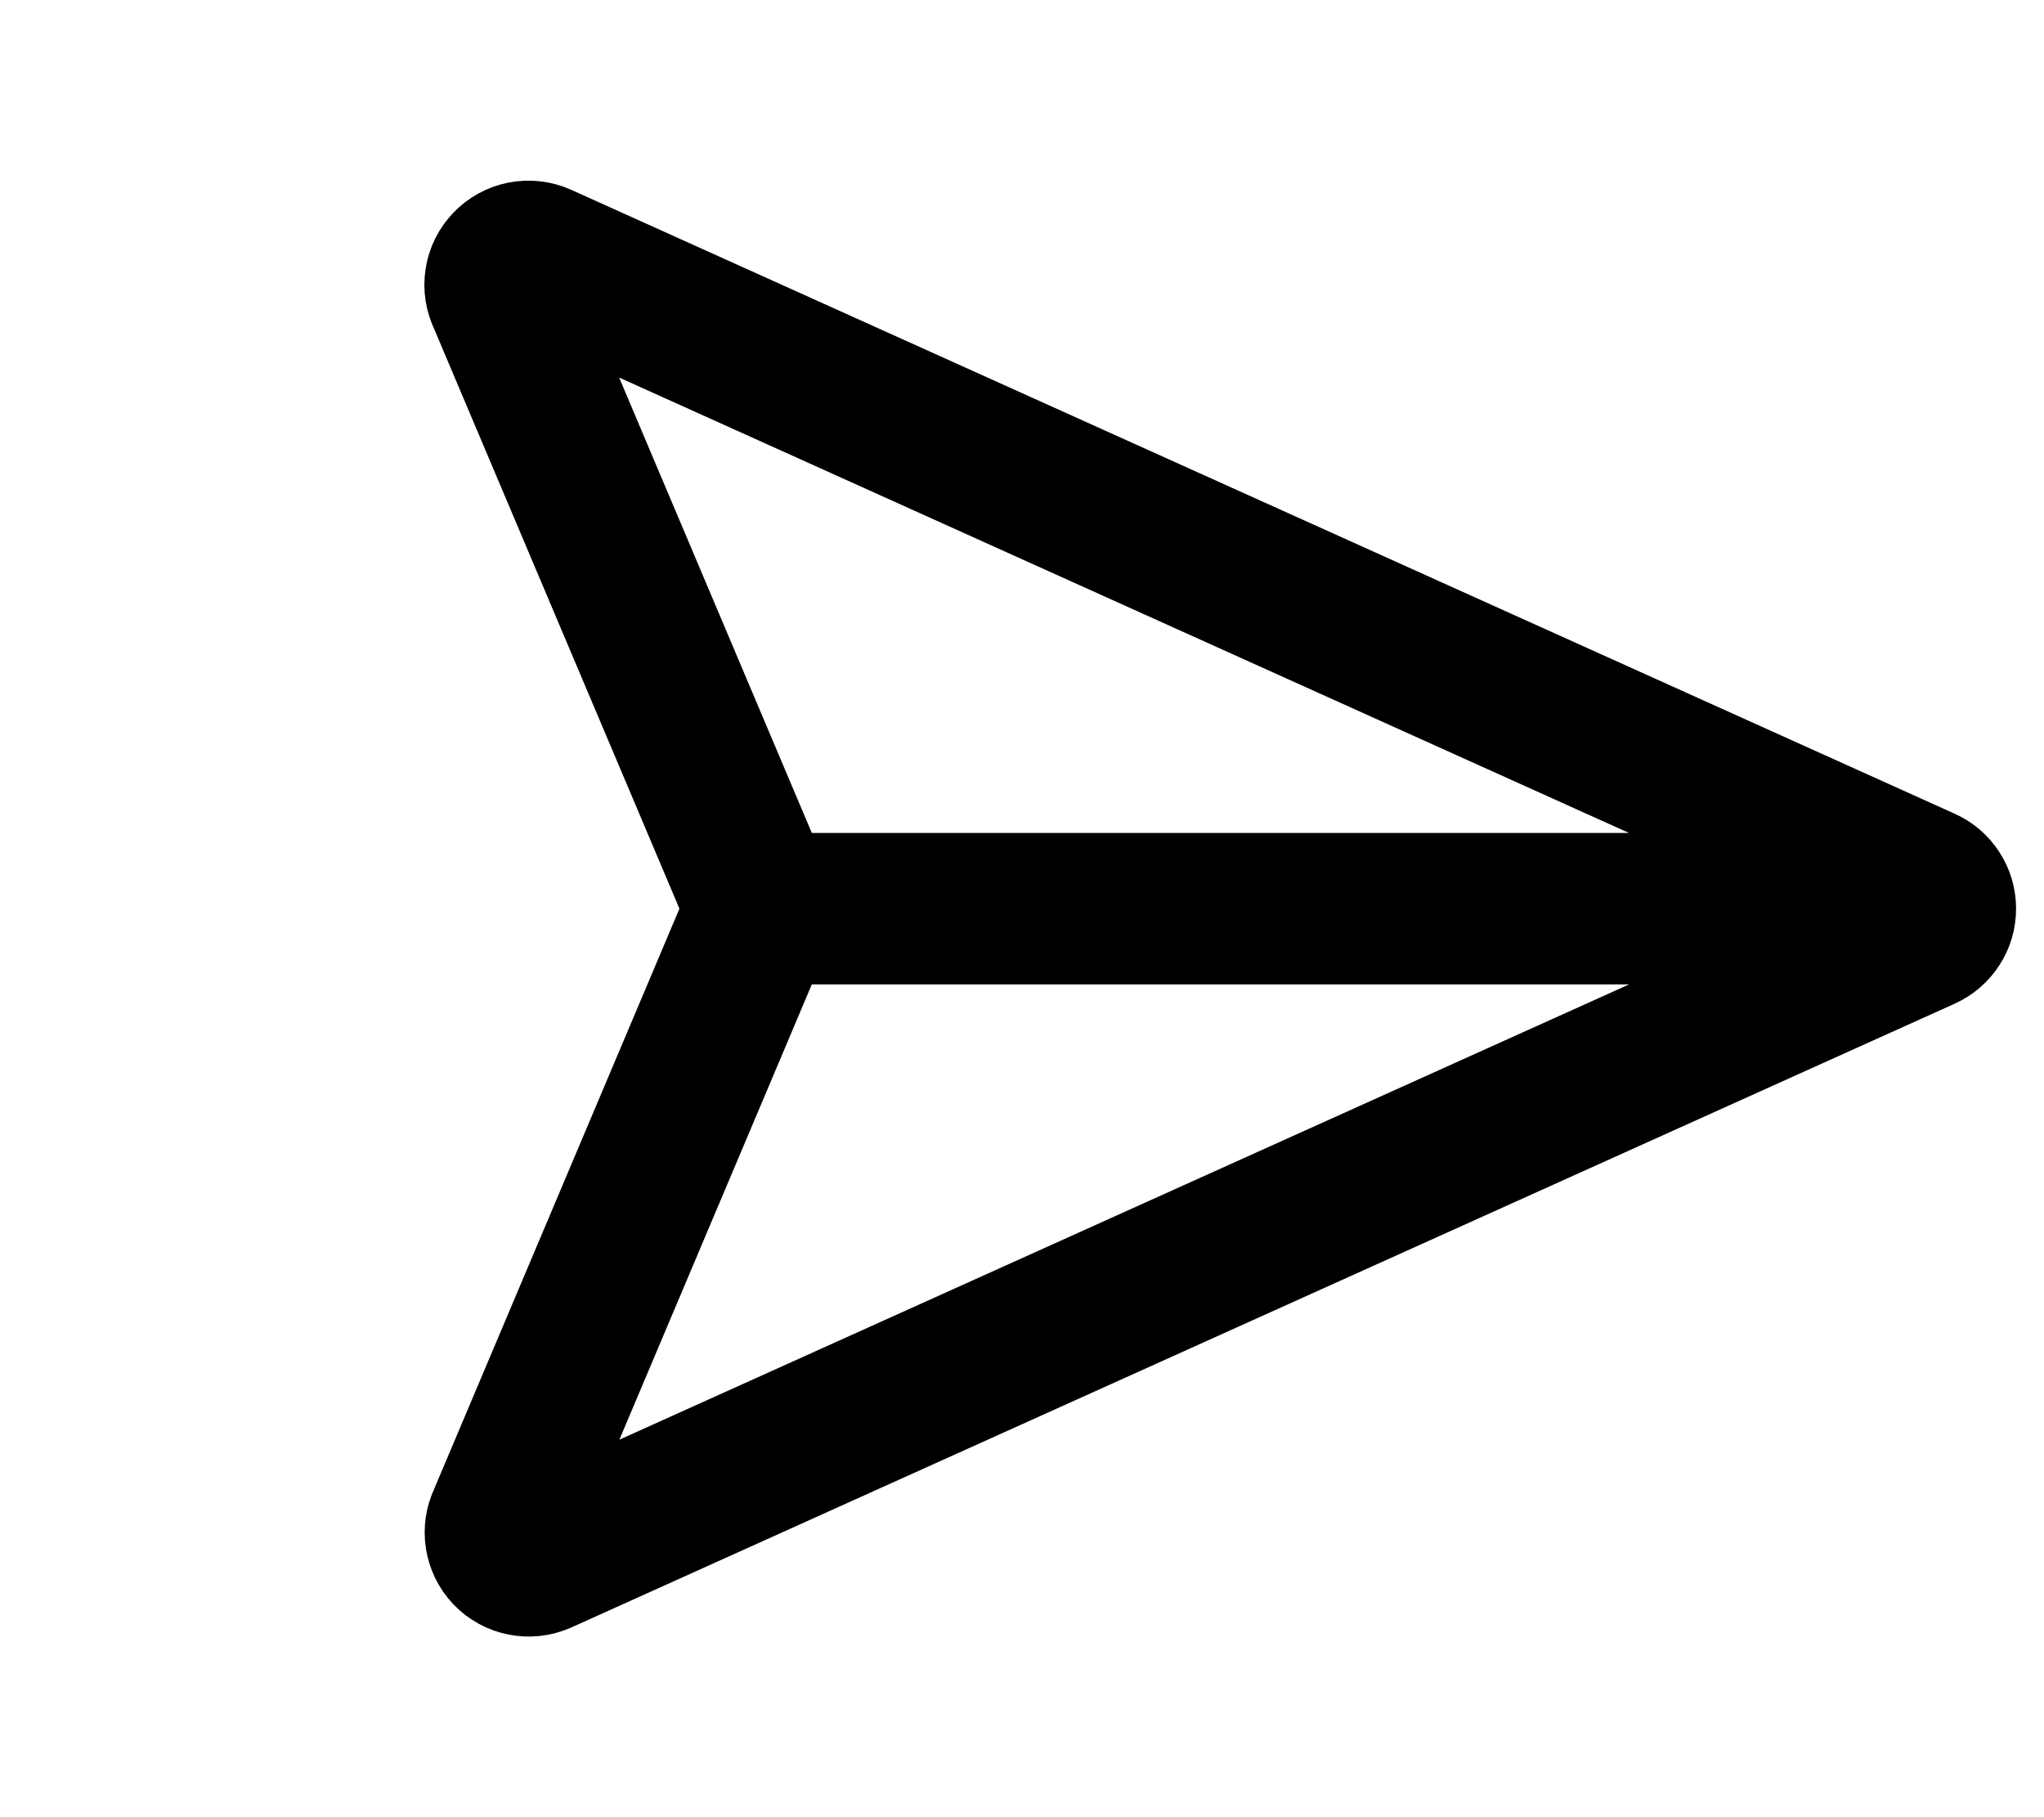 <svg width="27" height="24" viewBox="0 0 27 24" fill="none" xmlns="http://www.w3.org/2000/svg">
<path d="M25.523 12.001L10.077 12.001M7.133 3.418L25.41 11.659C25.476 11.688 25.532 11.736 25.571 11.797C25.611 11.858 25.631 11.929 25.631 12.001C25.631 12.074 25.611 12.145 25.571 12.205C25.532 12.266 25.476 12.314 25.41 12.344L7.133 20.584C7.063 20.614 6.985 20.622 6.91 20.607C6.835 20.592 6.766 20.554 6.713 20.499C6.66 20.443 6.626 20.373 6.614 20.297C6.602 20.222 6.614 20.144 6.647 20.076L9.919 12.336C9.97 12.232 9.998 12.117 9.998 12.001C9.998 11.885 9.97 11.77 9.919 11.666L6.645 3.929C6.611 3.86 6.598 3.782 6.61 3.705C6.621 3.629 6.656 3.558 6.71 3.502C6.763 3.446 6.832 3.408 6.908 3.393C6.984 3.378 7.063 3.387 7.133 3.418Z" stroke="black" stroke-width="2" stroke-linecap="round" stroke-linejoin="round"/>
</svg>
